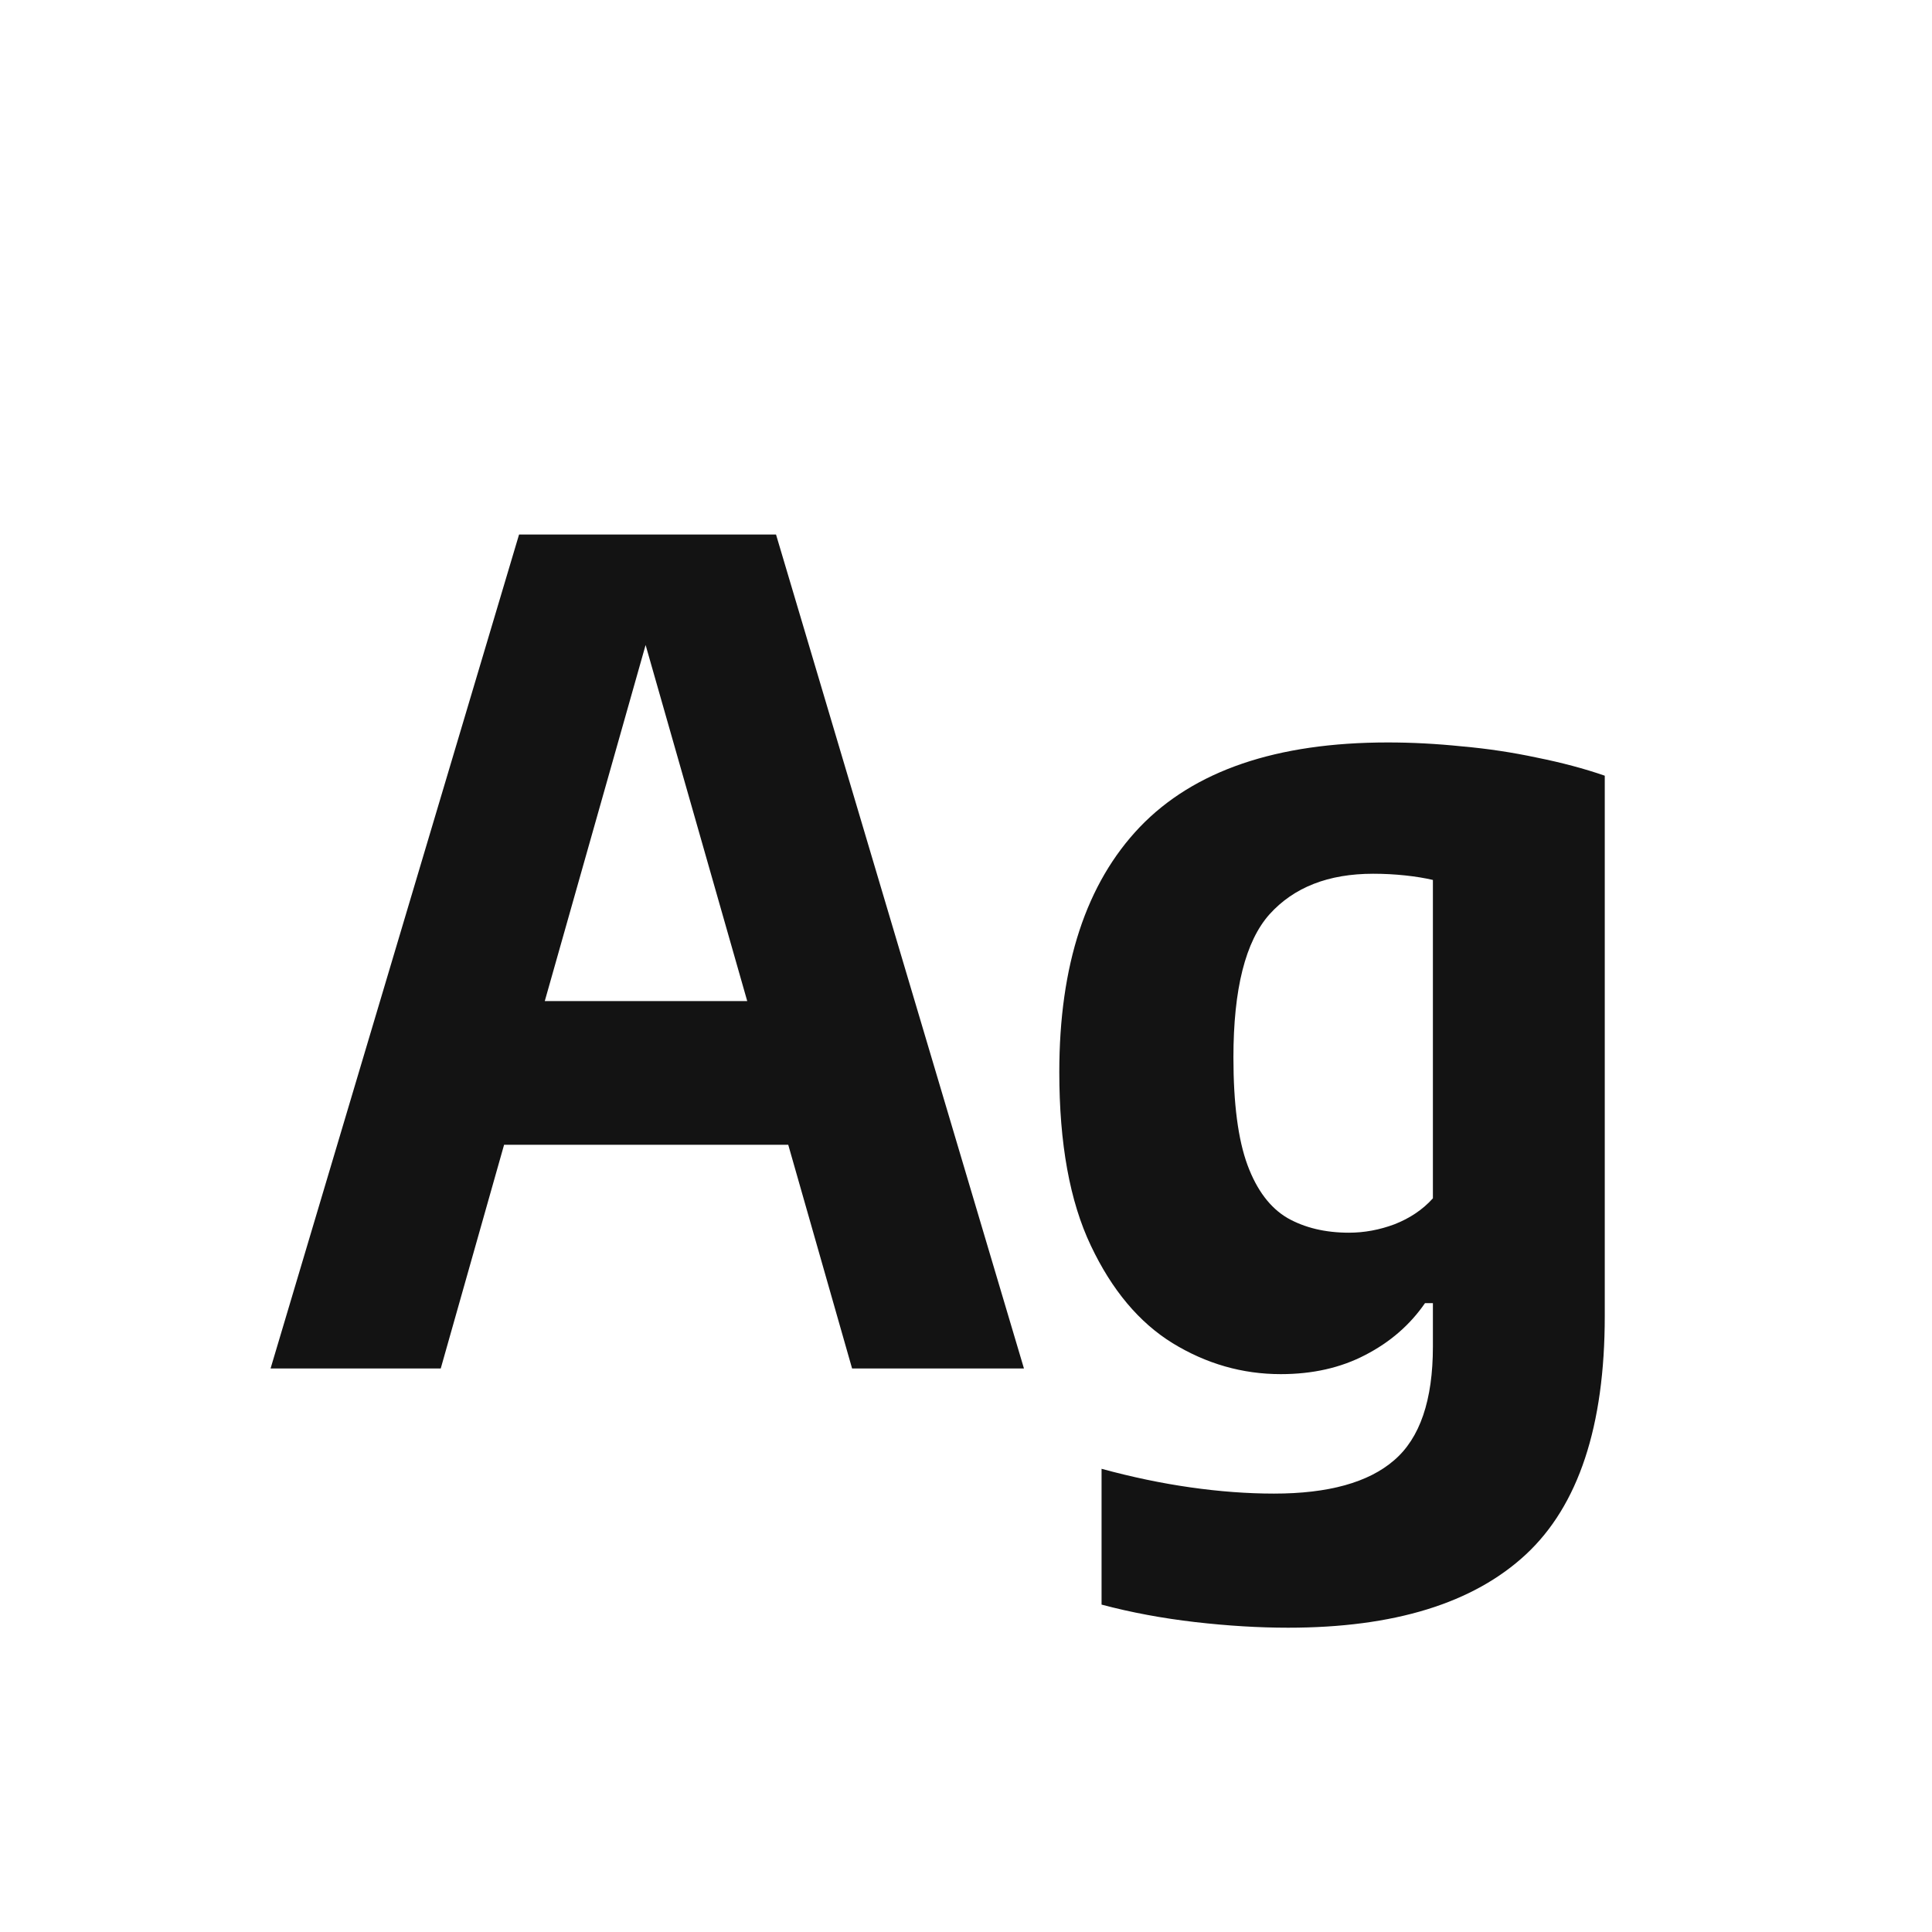 <svg width="24" height="24" viewBox="0 0 24 24" fill="none" xmlns="http://www.w3.org/2000/svg">
<path d="M3.361 17L6.448 6.64H9.64L12.72 17H10.585L7.904 7.606H8.135L5.475 17H3.361ZM5.377 14.221L5.818 12.436H10.256L10.69 14.221H5.377ZM16.001 20.22C15.641 20.22 15.256 20.197 14.846 20.15C14.44 20.103 14.052 20.031 13.684 19.933V18.246C14.062 18.349 14.43 18.426 14.79 18.477C15.149 18.528 15.494 18.554 15.826 18.554C16.502 18.554 16.999 18.416 17.317 18.141C17.639 17.866 17.8 17.394 17.8 16.727V16.188H17.702C17.515 16.459 17.268 16.673 16.96 16.832C16.656 16.991 16.306 17.07 15.91 17.07C15.434 17.07 14.986 16.942 14.566 16.685C14.15 16.428 13.812 16.025 13.551 15.474C13.289 14.923 13.159 14.205 13.159 13.318C13.159 11.988 13.492 10.973 14.16 10.273C14.832 9.573 15.858 9.223 17.24 9.223C17.538 9.223 17.846 9.239 18.164 9.272C18.481 9.3 18.791 9.347 19.095 9.412C19.398 9.473 19.678 9.547 19.935 9.636V16.349C19.935 17.716 19.608 18.703 18.955 19.31C18.301 19.917 17.317 20.22 16.001 20.22ZM16.757 15.313C16.948 15.313 17.137 15.278 17.324 15.208C17.515 15.133 17.674 15.026 17.8 14.886V10.931C17.702 10.908 17.587 10.889 17.457 10.875C17.326 10.861 17.193 10.854 17.058 10.854C16.502 10.854 16.073 11.022 15.77 11.358C15.471 11.694 15.322 12.287 15.322 13.136C15.322 13.71 15.38 14.156 15.497 14.473C15.613 14.786 15.779 15.005 15.994 15.131C16.208 15.252 16.463 15.313 16.757 15.313Z" fill="#131313"/>
</svg>

